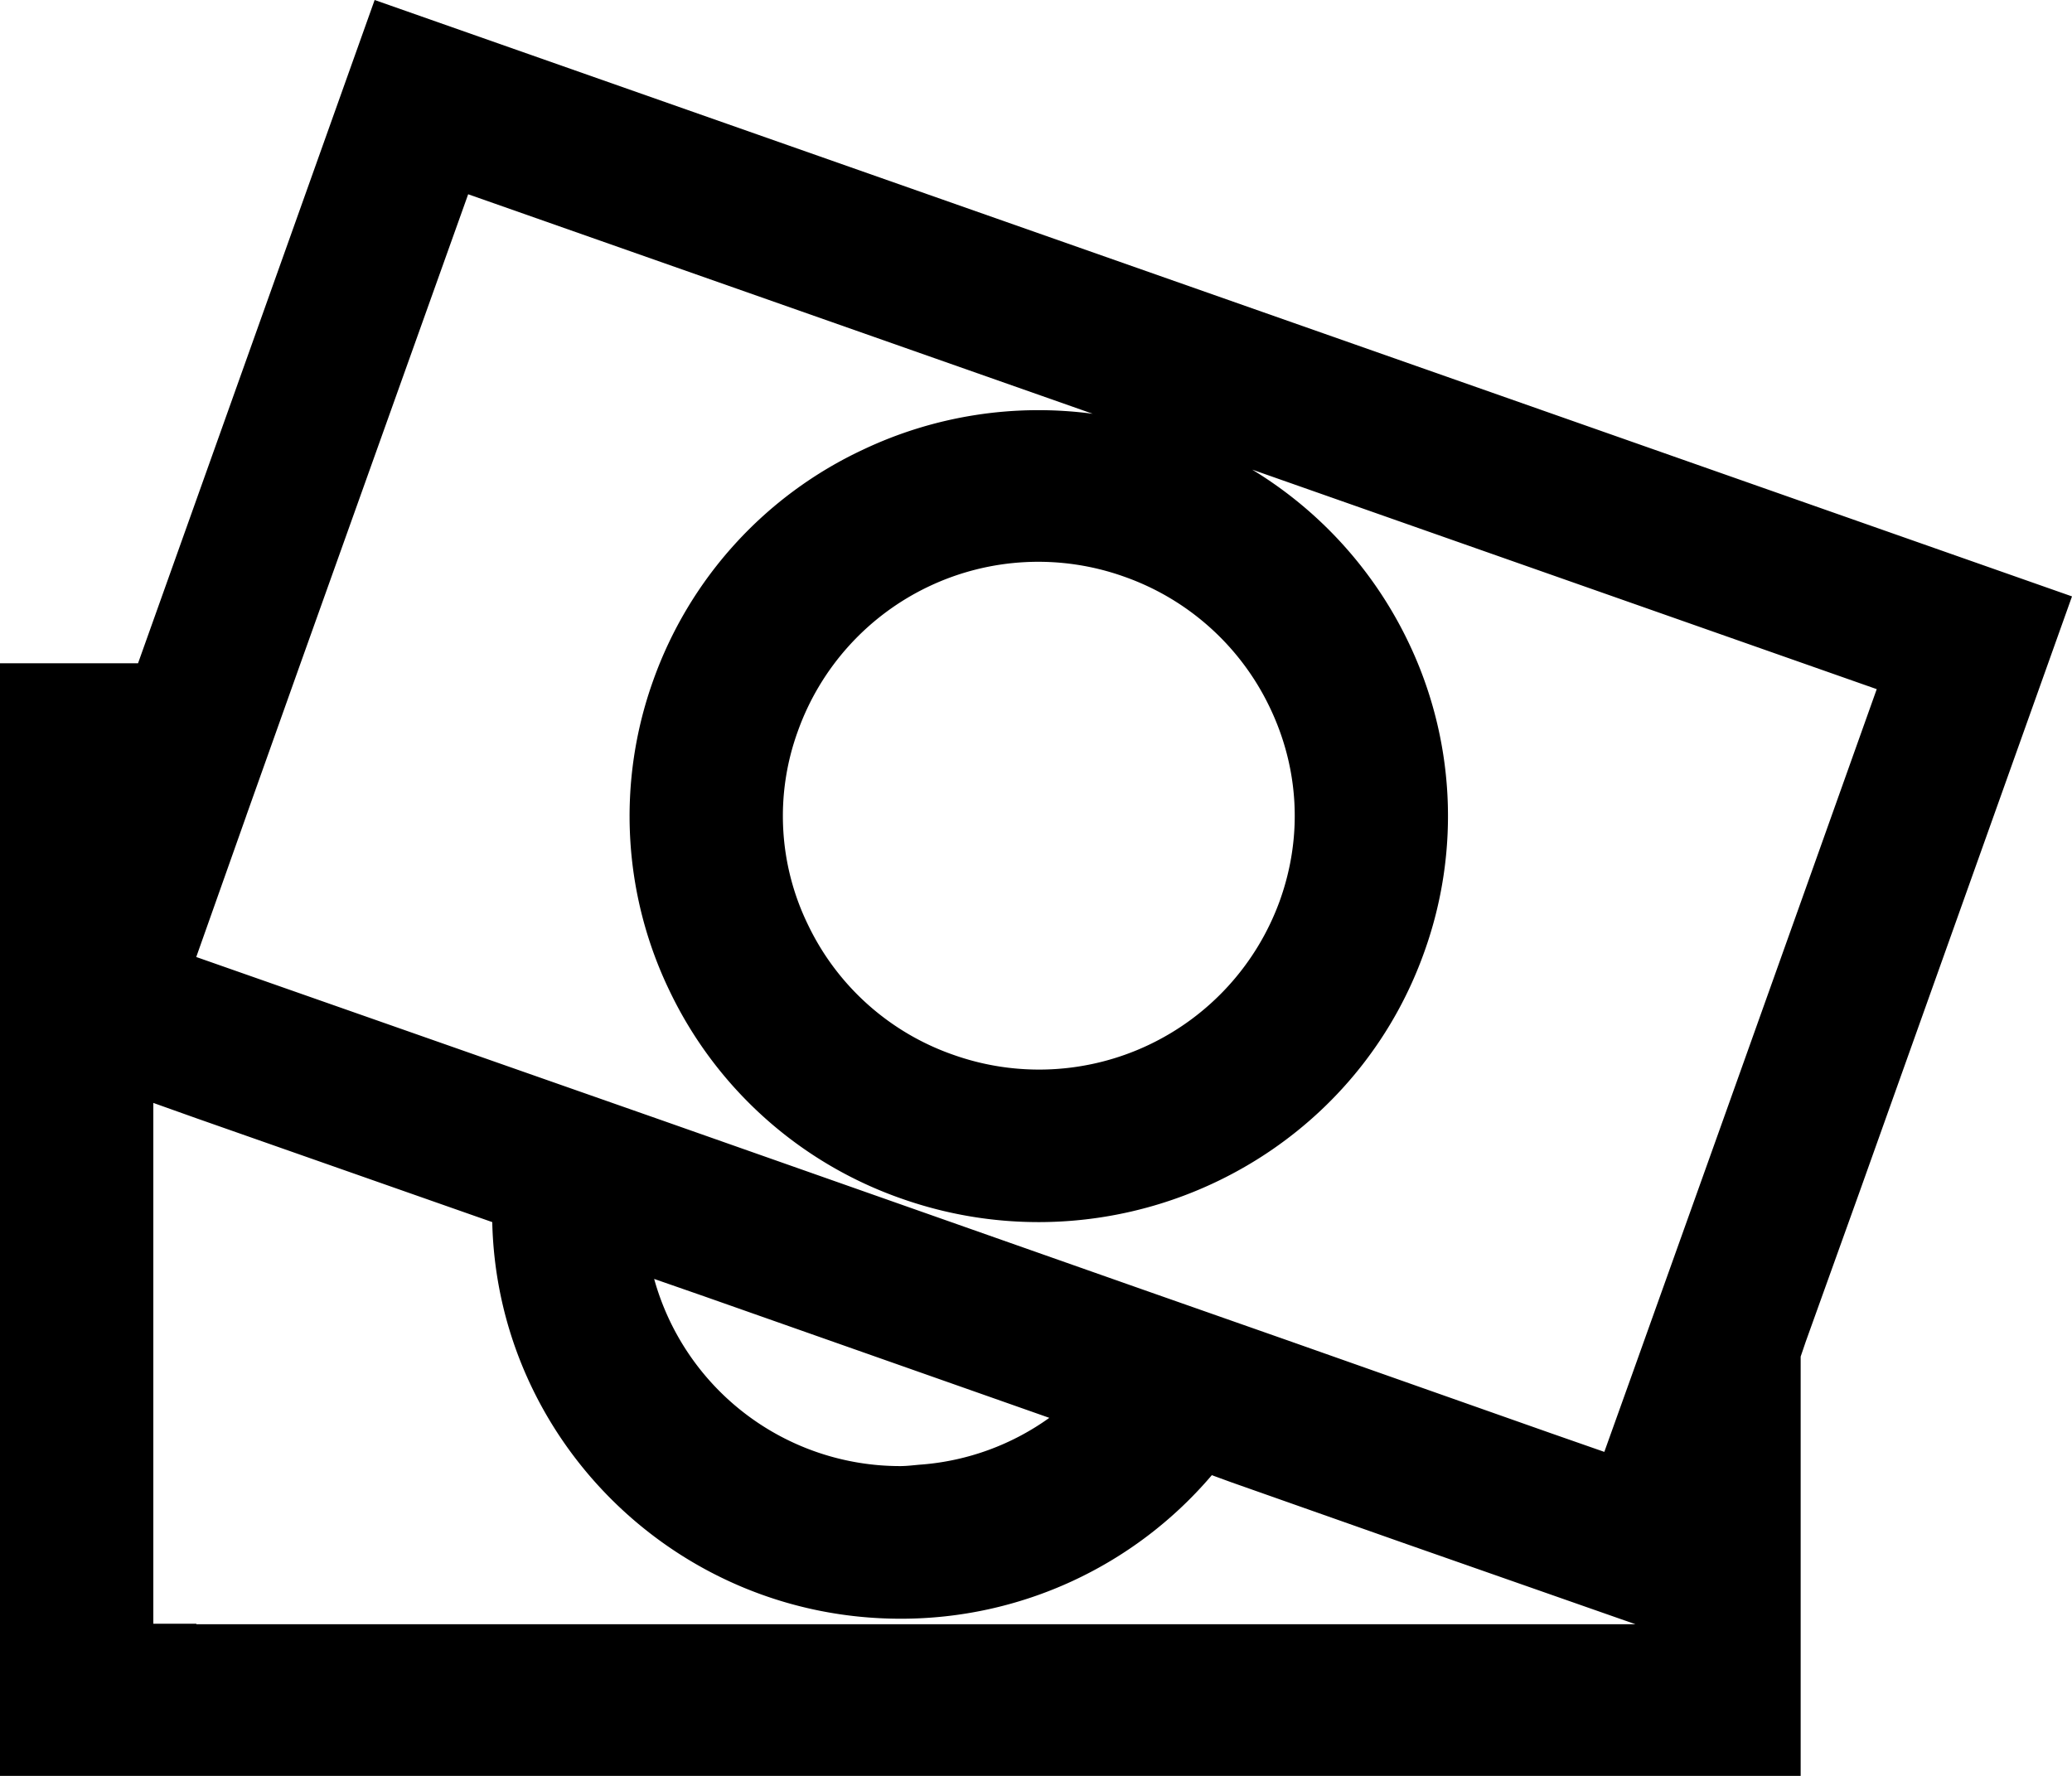 <svg width="21" height="18" viewBox="0 0 21 18" xmlns="http://www.w3.org/2000/svg">
    <path d="M11.09 18h7.16v-4.25l.051-.15.55-1.531L21 6.045 3.797 0 1.399 6.723H0V18H11.091zm-3.957-4.862l3.502 1.233a2.565 2.565 0 01-1.29.473c-.073.005-.145.016-.223.016a2.587 2.587 0 01-2.492-1.897l.503.175zm5.734-5.973c.3.622.337 1.316.104 1.964a2.595 2.595 0 01-3.31 1.562A2.569 2.569 0 018.19 9.375a2.513 2.513 0 01-.104-1.963 2.588 2.588 0 013.305-1.568 2.586 2.586 0 011.476 1.321zm-10.37 1.1l.549-1.542 1.699-4.754 6.33 2.225a4.148 4.148 0 00-2.331.365A4.098 4.098 0 006.62 6.898a4.071 4.071 0 00.166 3.145 4.107 4.107 0 002.357 2.108c.456.16.922.236 1.383.236 1.71 0 3.31-1.053 3.91-2.74a4.071 4.071 0 00-.165-3.145 4.131 4.131 0 00-1.58-1.742l6.33 2.225-.766 2.149-.803 2.25-.752 2.103-.145.406-.295.823-.544-.19-1.75-.617-.907-.32-1.476-.518-4.864-1.712-1.466-.514L1.989 9.7l.508-1.434zm-.508 8.193h-.435v-5.279l.435.155 3 1.053c.051 2.226 1.885 4.02 4.138 4.02a4.133 4.133 0 003.155-1.455l.197.072 1.75.617 2.347.822H1.99v-.005z"/>
</svg>